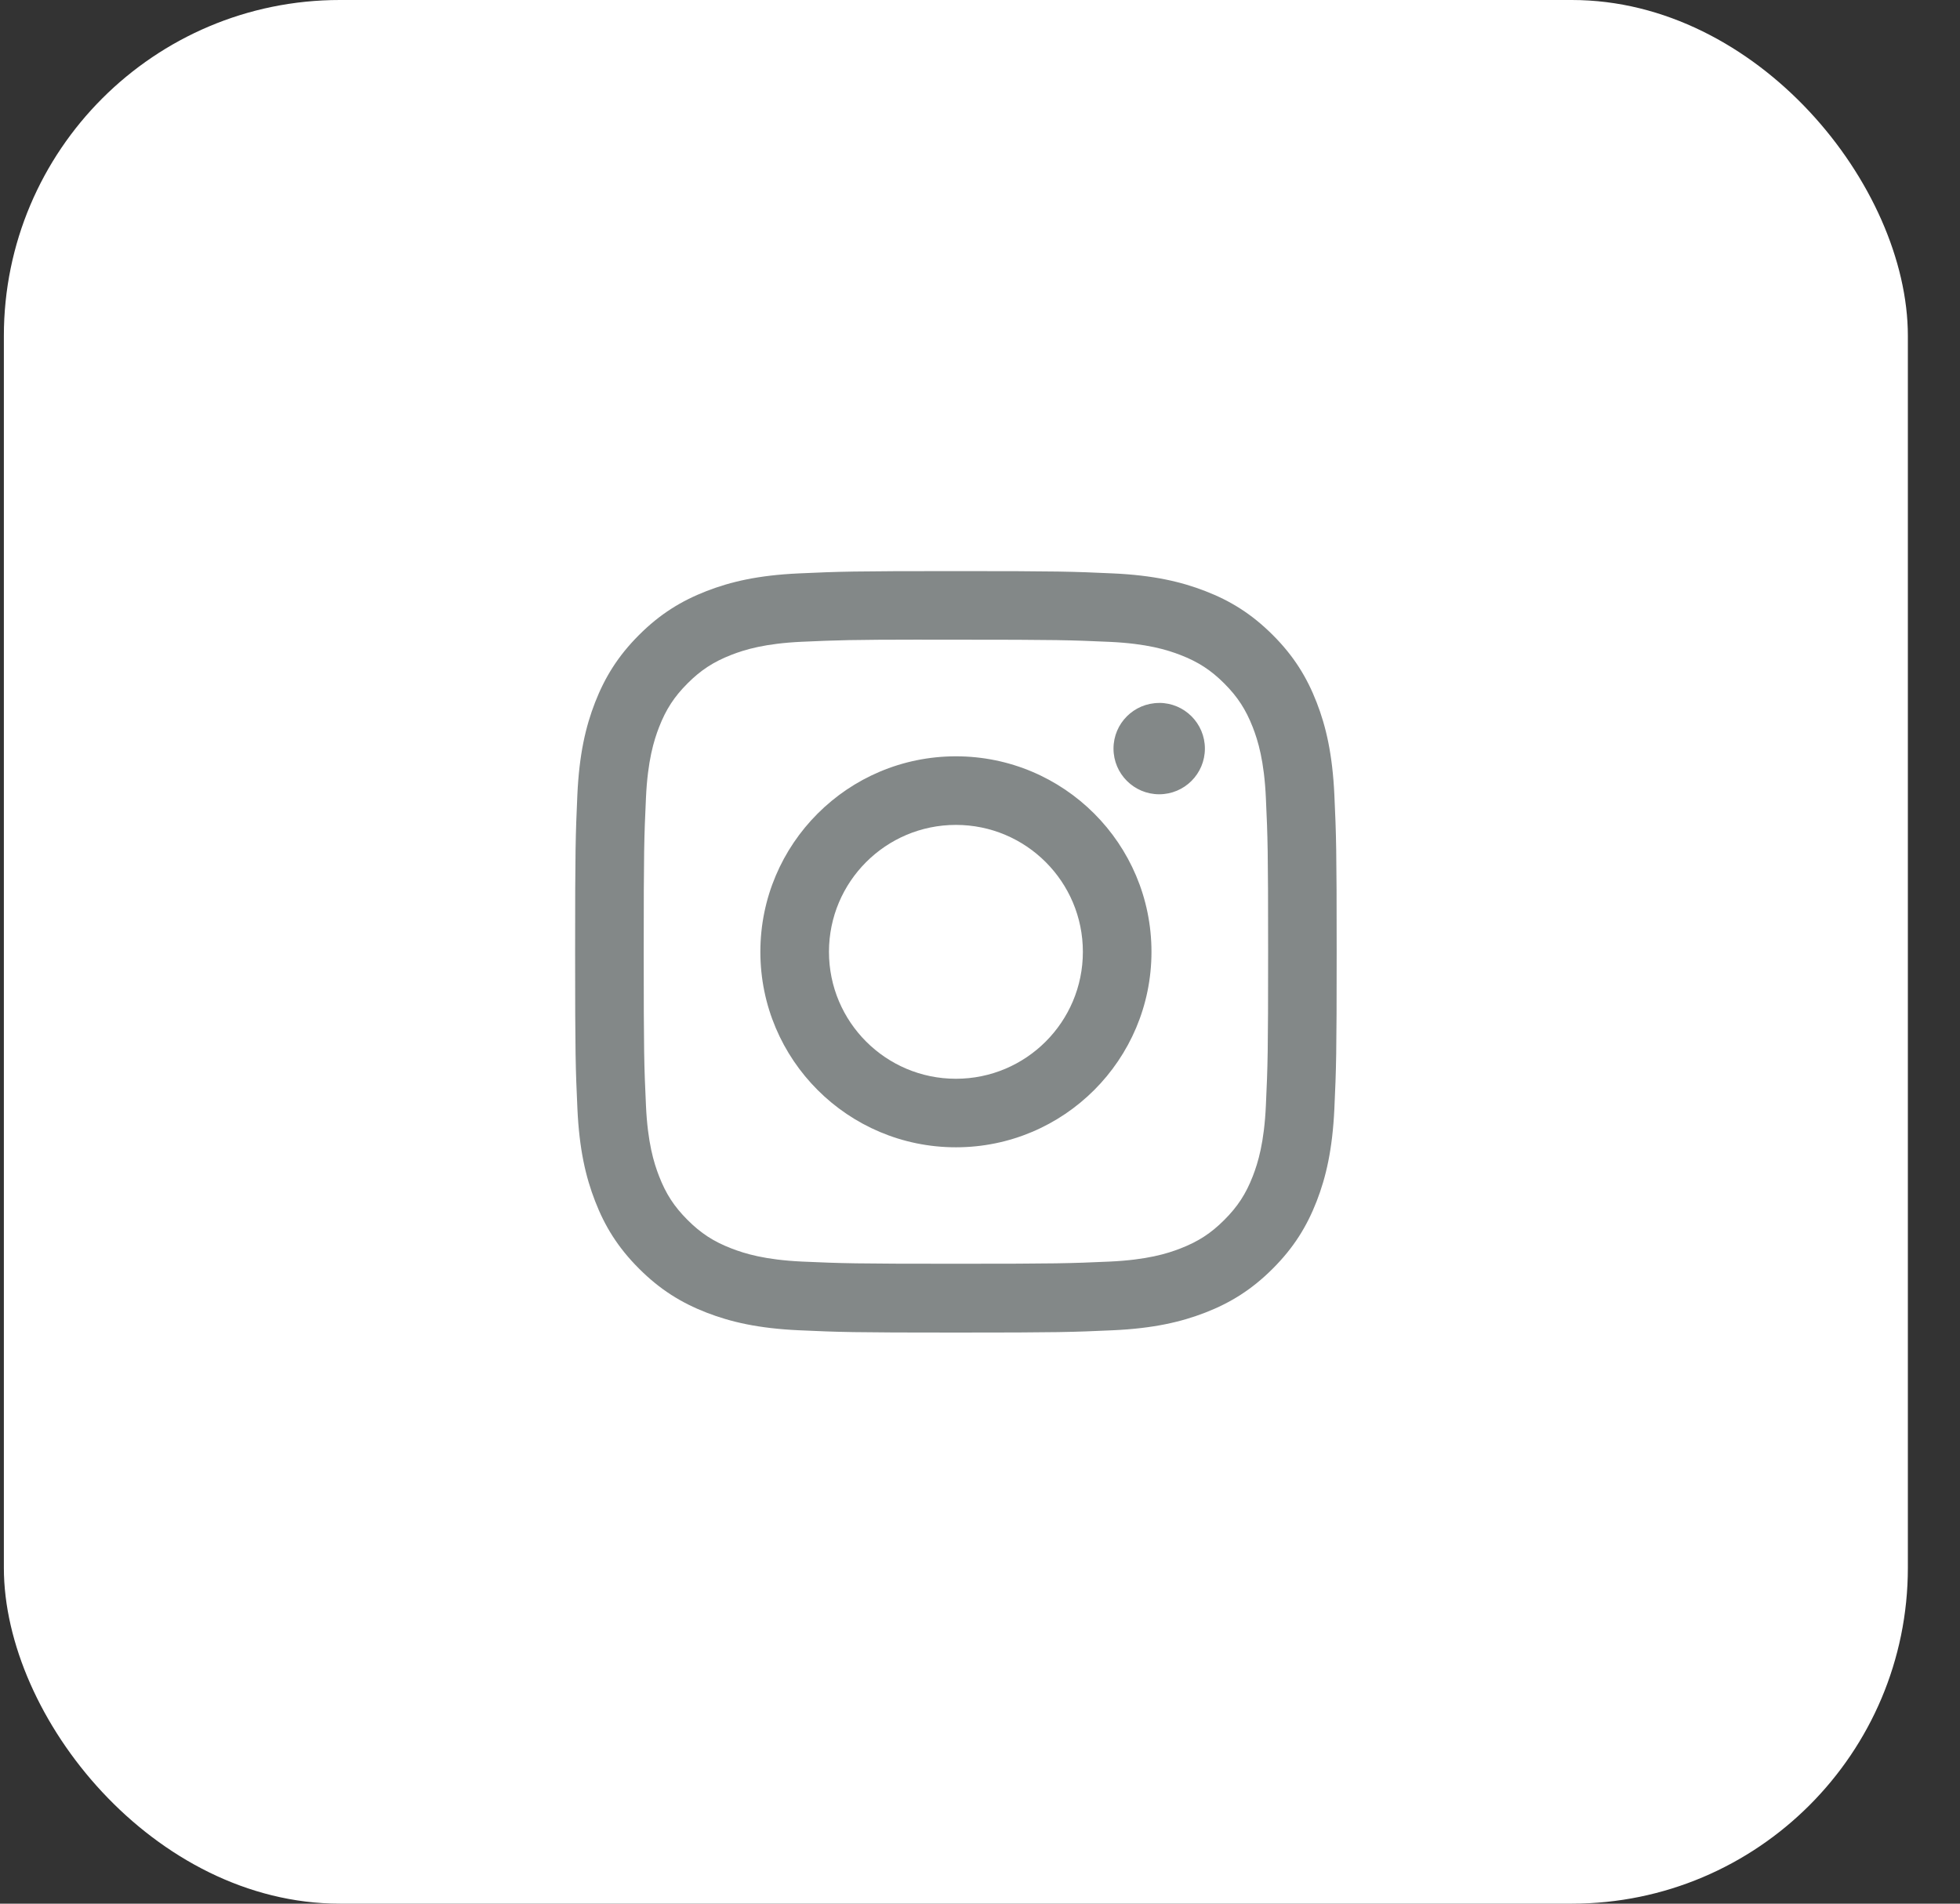 <svg width="35" height="34" viewBox="0 0 35 34" fill="none" xmlns="http://www.w3.org/2000/svg">
<rect x="0" y="0" width="35" height="34" fill="#333333" stroke="none"/>
<rect x="0.069" width="34" height="34" rx="6" fill="white"/>
<path d="M17.07 10.2C15.223 10.2 14.992 10.208 14.266 10.241C13.542 10.274 13.048 10.389 12.616 10.557C12.169 10.731 11.789 10.963 11.411 11.341C11.033 11.719 10.801 12.098 10.626 12.546C10.458 12.978 10.343 13.472 10.31 14.196C10.278 14.921 10.27 15.153 10.27 17C10.27 18.847 10.278 19.078 10.311 19.803C10.344 20.527 10.459 21.021 10.627 21.453C10.8 21.901 11.033 22.28 11.411 22.658C11.789 23.036 12.168 23.269 12.615 23.443C13.048 23.611 13.542 23.726 14.266 23.759C14.991 23.792 15.223 23.8 17.069 23.8C18.916 23.8 19.147 23.792 19.873 23.759C20.597 23.726 21.091 23.611 21.524 23.443C21.971 23.269 22.35 23.036 22.728 22.658C23.106 22.28 23.338 21.901 23.512 21.454C23.68 21.021 23.794 20.527 23.828 19.803C23.861 19.078 23.869 18.847 23.869 17C23.869 15.153 23.861 14.921 23.828 14.196C23.794 13.472 23.68 12.978 23.512 12.546C23.338 12.098 23.106 11.719 22.728 11.341C22.349 10.963 21.971 10.73 21.523 10.557C21.09 10.389 20.596 10.274 19.872 10.241C19.146 10.208 18.915 10.2 17.068 10.2H17.07ZM16.46 11.425C16.641 11.425 16.843 11.425 17.07 11.425C18.886 11.425 19.101 11.432 19.818 11.464C20.481 11.495 20.841 11.606 21.081 11.699C21.398 11.822 21.624 11.969 21.862 12.207C22.1 12.445 22.247 12.672 22.371 12.989C22.464 13.229 22.575 13.588 22.605 14.252C22.638 14.968 22.645 15.184 22.645 16.998C22.645 18.813 22.638 19.029 22.605 19.745C22.575 20.408 22.464 20.768 22.371 21.008C22.248 21.325 22.1 21.551 21.862 21.789C21.624 22.027 21.398 22.174 21.081 22.297C20.841 22.391 20.481 22.501 19.818 22.532C19.101 22.564 18.886 22.571 17.07 22.571C15.254 22.571 15.039 22.564 14.322 22.532C13.659 22.501 13.3 22.39 13.06 22.297C12.742 22.174 12.516 22.027 12.278 21.789C12.04 21.551 11.892 21.325 11.769 21.007C11.676 20.768 11.565 20.408 11.535 19.745C11.502 19.028 11.495 18.813 11.495 16.997C11.495 15.181 11.502 14.967 11.535 14.25C11.565 13.587 11.676 13.227 11.769 12.987C11.892 12.67 12.04 12.443 12.278 12.205C12.516 11.967 12.742 11.82 13.06 11.696C13.299 11.603 13.659 11.492 14.322 11.462C14.95 11.434 15.193 11.425 16.46 11.424V11.425ZM20.7 12.555C20.25 12.555 19.884 12.919 19.884 13.37C19.884 13.821 20.25 14.186 20.7 14.186C21.151 14.186 21.516 13.821 21.516 13.37C21.516 12.92 21.151 12.554 20.7 12.554V12.555ZM17.07 13.508C15.142 13.508 13.578 15.071 13.578 17C13.578 18.928 15.142 20.491 17.07 20.491C18.999 20.491 20.562 18.928 20.562 17C20.562 15.071 18.999 13.508 17.07 13.508H17.07ZM17.07 14.733C18.322 14.733 19.337 15.748 19.337 17C19.337 18.252 18.322 19.267 17.07 19.267C15.818 19.267 14.803 18.252 14.803 17C14.803 15.748 15.818 14.733 17.07 14.733V14.733Z" fill="#838888"/>
</svg>
